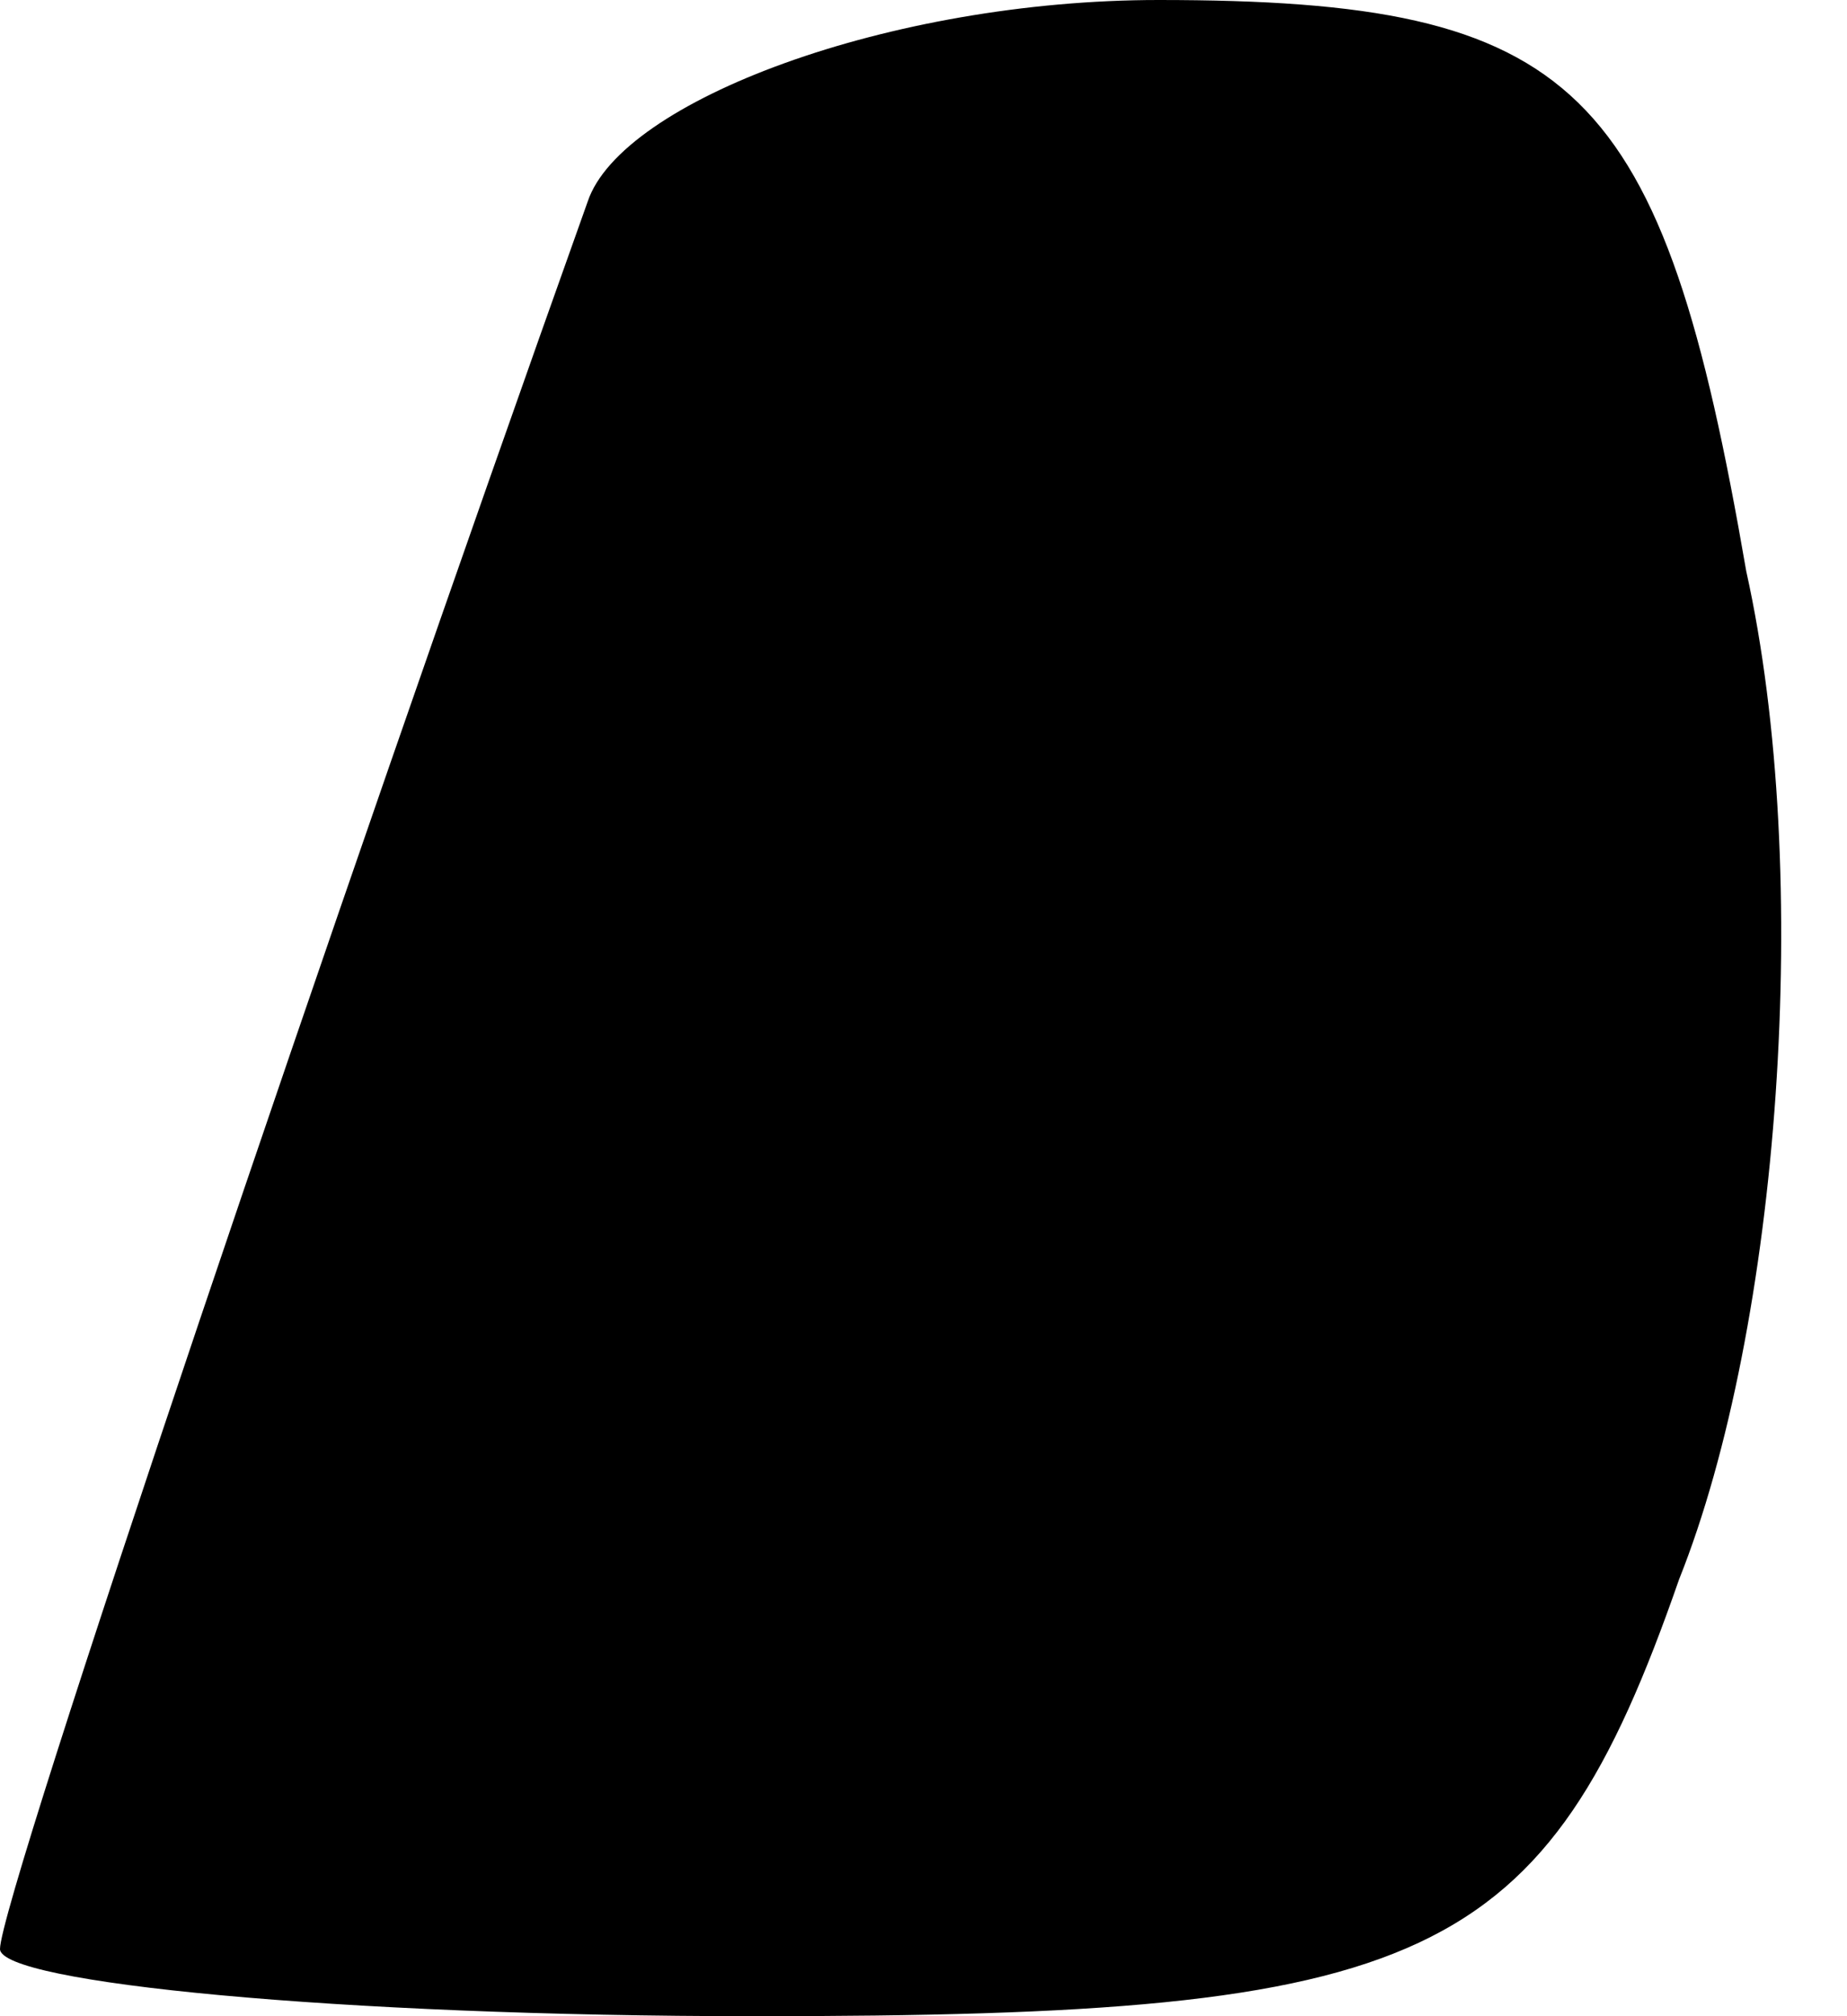 <?xml version="1.0" standalone="no"?>
<!DOCTYPE svg PUBLIC "-//W3C//DTD SVG 20010904//EN"
 "http://www.w3.org/TR/2001/REC-SVG-20010904/DTD/svg10.dtd">
<svg version="1.0" xmlns="http://www.w3.org/2000/svg"
 width="11pt" height="12pt" viewBox="0 0 11 12"
 preserveAspectRatio="xMidYMid meet">
<g transform="translate(0,12) scale(0.1,-0.1)"
fill="#000000" stroke="none">
<path fill="#000000" stroke="none" d="M35 108 c-15 -42 -35 -101 -35 -104 0
-2 20 -4 45 -4 40 0 47 3 55 26 6 15 8 42 4 60 -5 29 -10 34 -35 34 -16 0 -32
-6 -34 -12z"/>
</g>
</svg>
